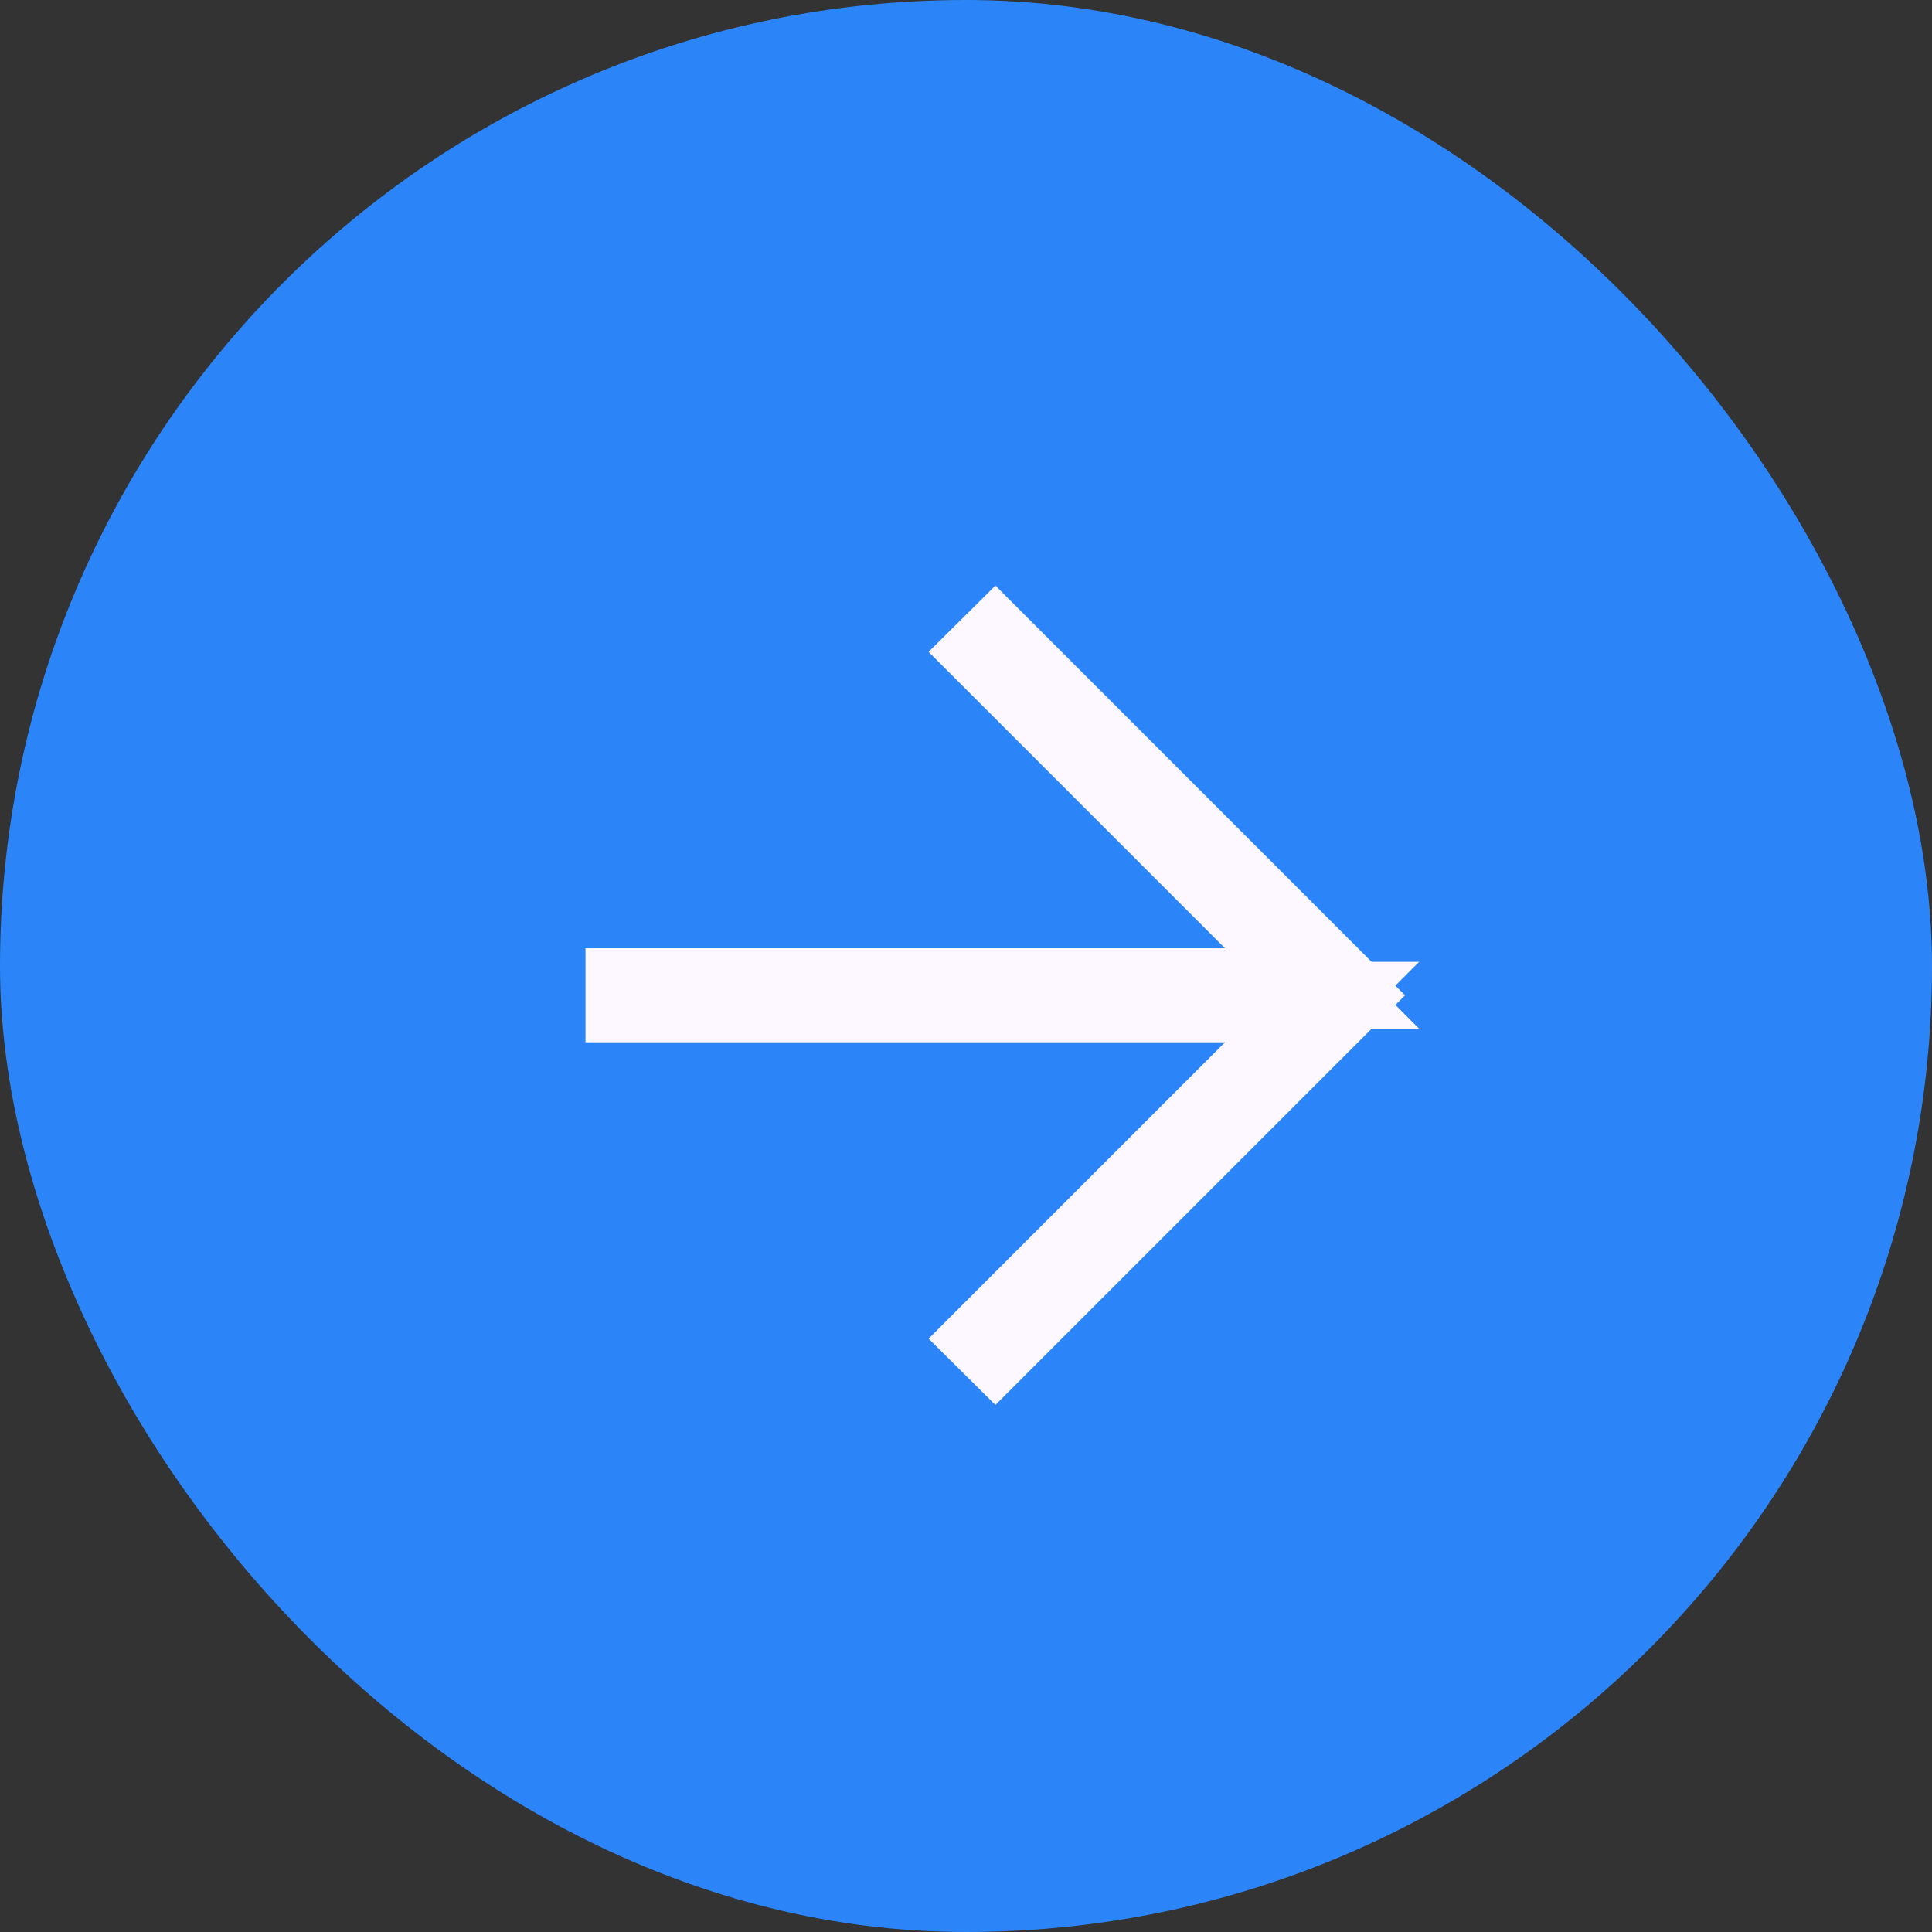 <svg width="24" height="24" viewBox="0 0 24 24" fill="none" xmlns="http://www.w3.org/2000/svg">
<rect x="0" y="0" width="24" height="24" fill="#333333" stroke="none"/>
<rect width="24" height="24" rx="12" fill="#2B85F9"/>
<path d="M15.216 12.448H7.773V12.279H15.216H16.423L15.57 11.425L12.244 8.099L12.364 7.98L16.747 12.364L12.364 16.747L12.244 16.628L15.57 13.302L16.423 12.448H15.216Z" fill="#FDF7FF" stroke="#FDF7FF"/>
</svg>
